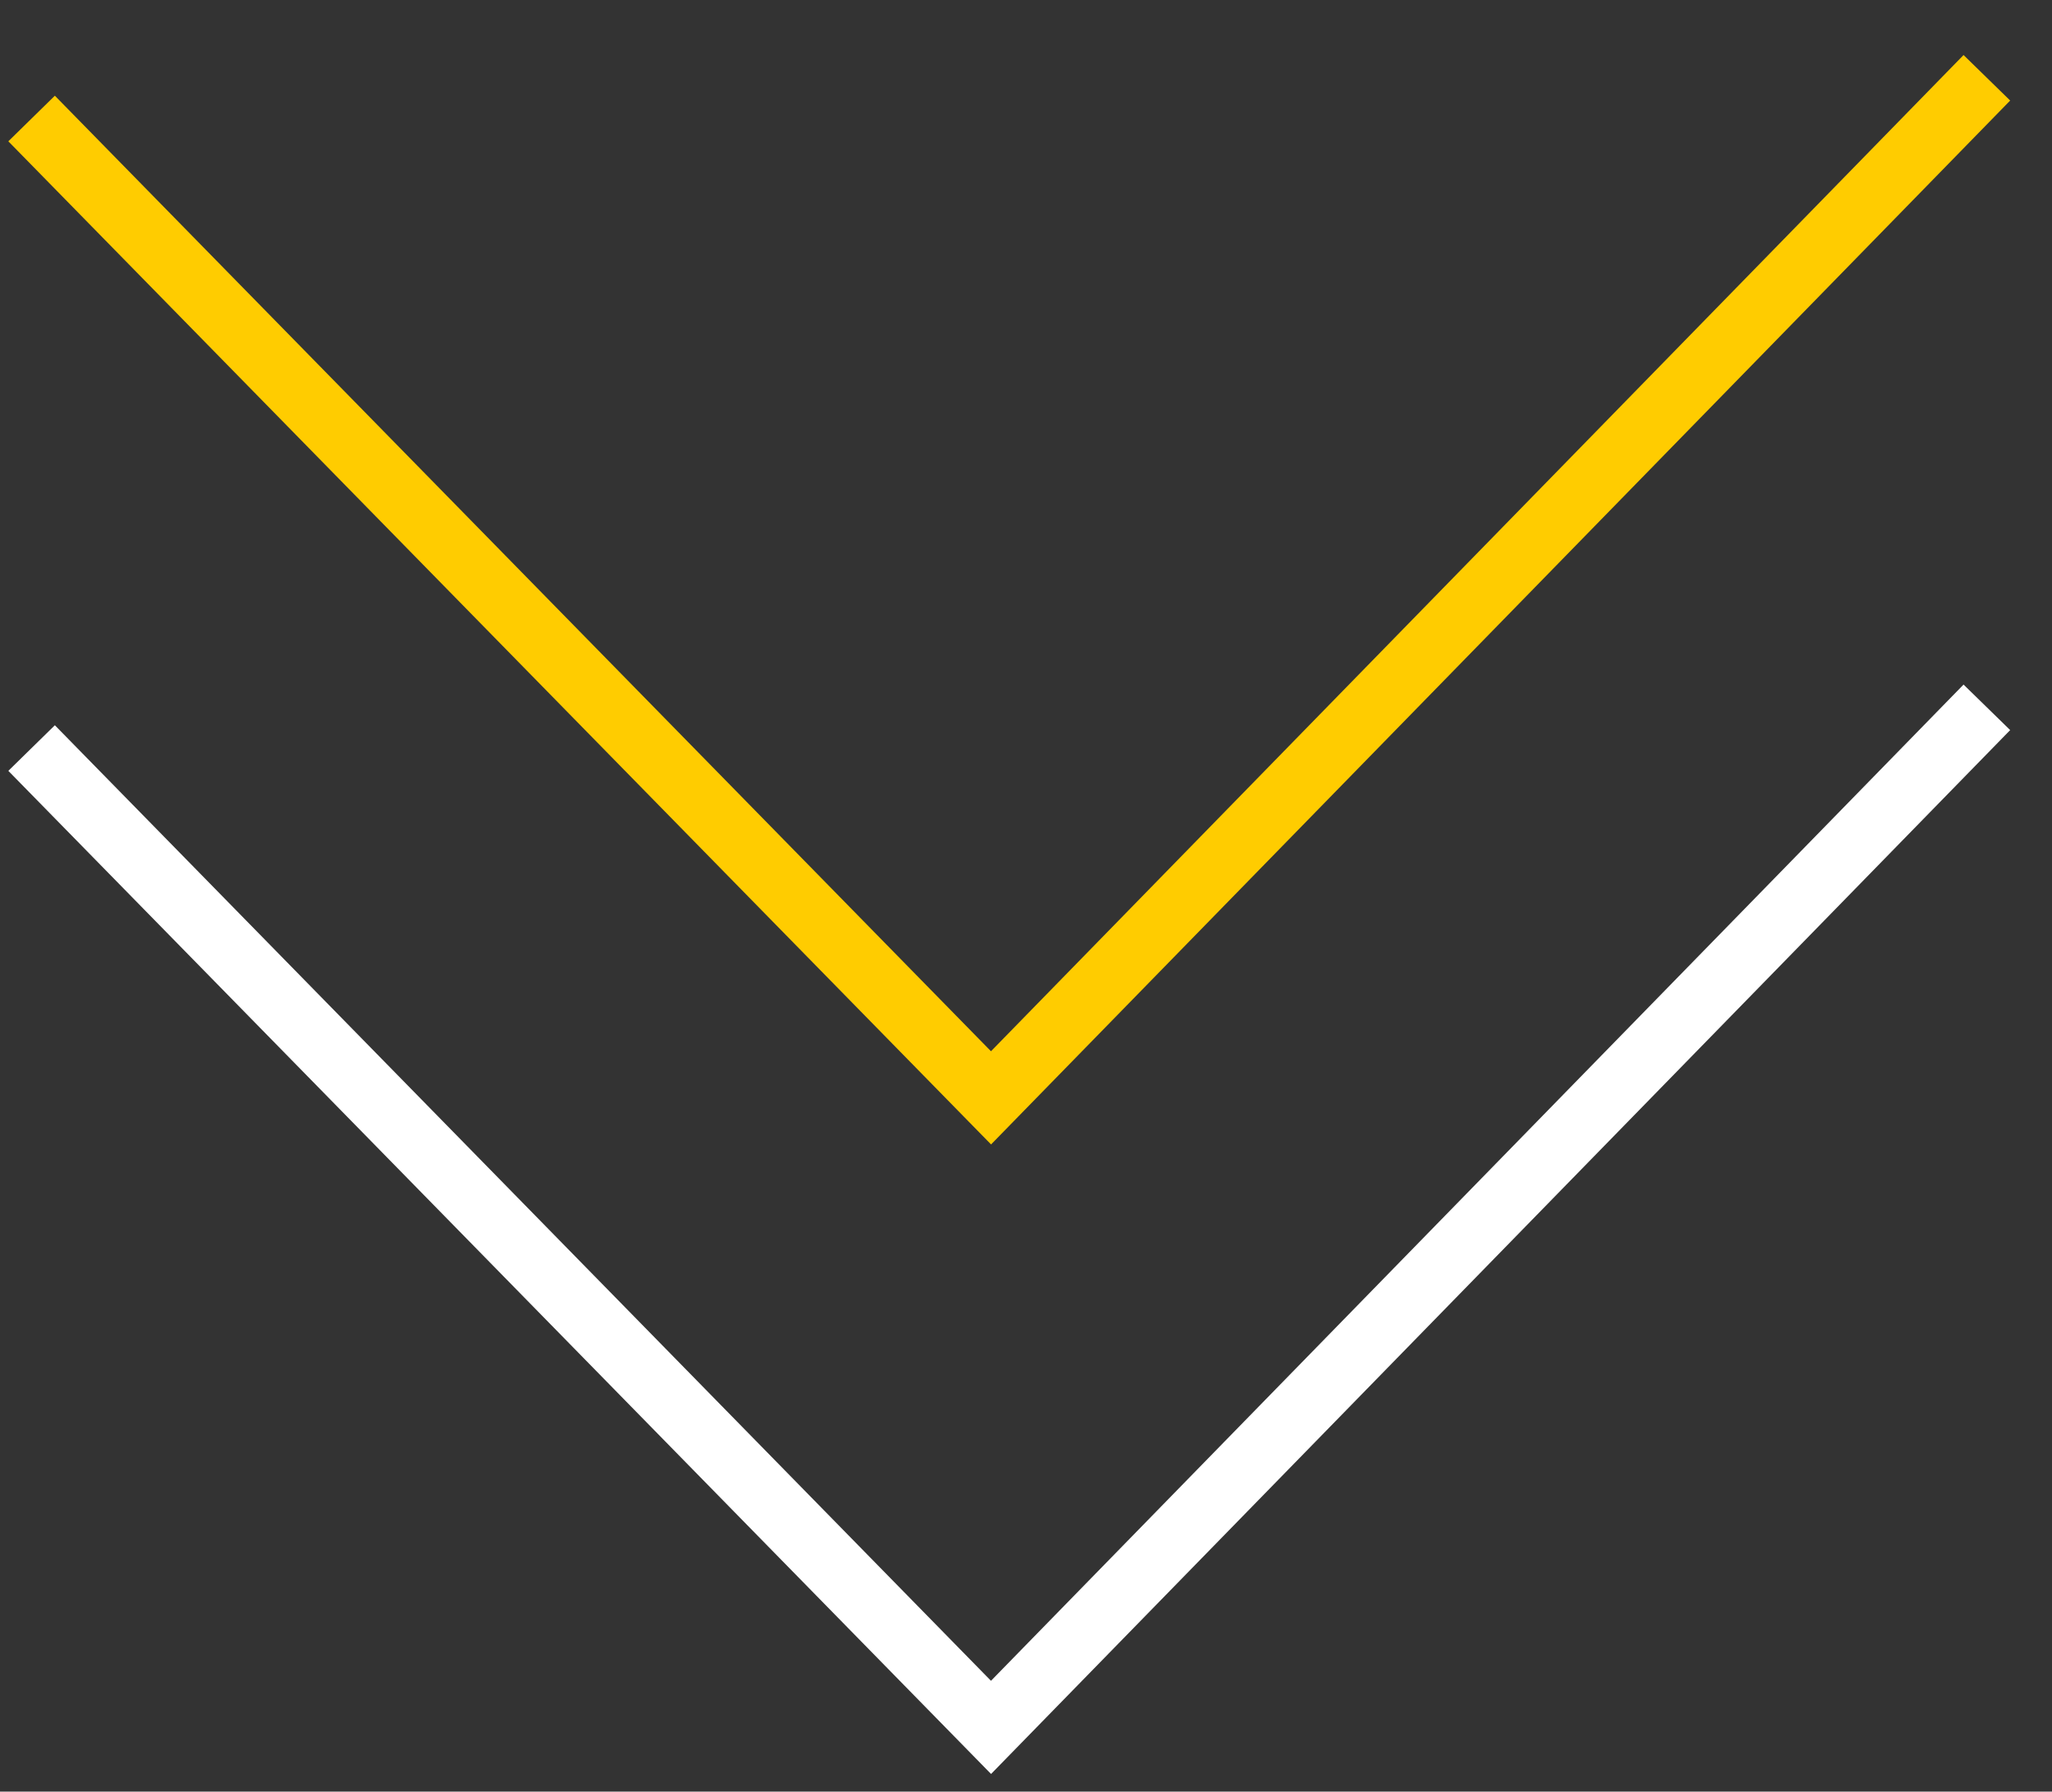 <svg
  xmlns="http://www.w3.org/2000/svg"
  xmlns:xlink="http://www.w3.org/1999/xlink"
  width="31.5px" height="27.5px">
  <rect width="100%" height="100%" fill="#333333" stroke="none"/>
  <path fill-rule="evenodd"  stroke="rgb(255, 255, 255)" stroke-width="1px" stroke-linecap="butt" stroke-linejoin="miter" fill="none"
        d="M30.500,10.857 L15.213,26.514 L0.485,11.482 "/>
  <path fill-rule="evenodd"  stroke="rgb(255, 204, 0)" stroke-width="1px" stroke-linecap="butt" stroke-linejoin="miter" fill="none"
        d="M30.500,1.194 L15.213,16.851 L0.485,1.819 "/>
</svg>
